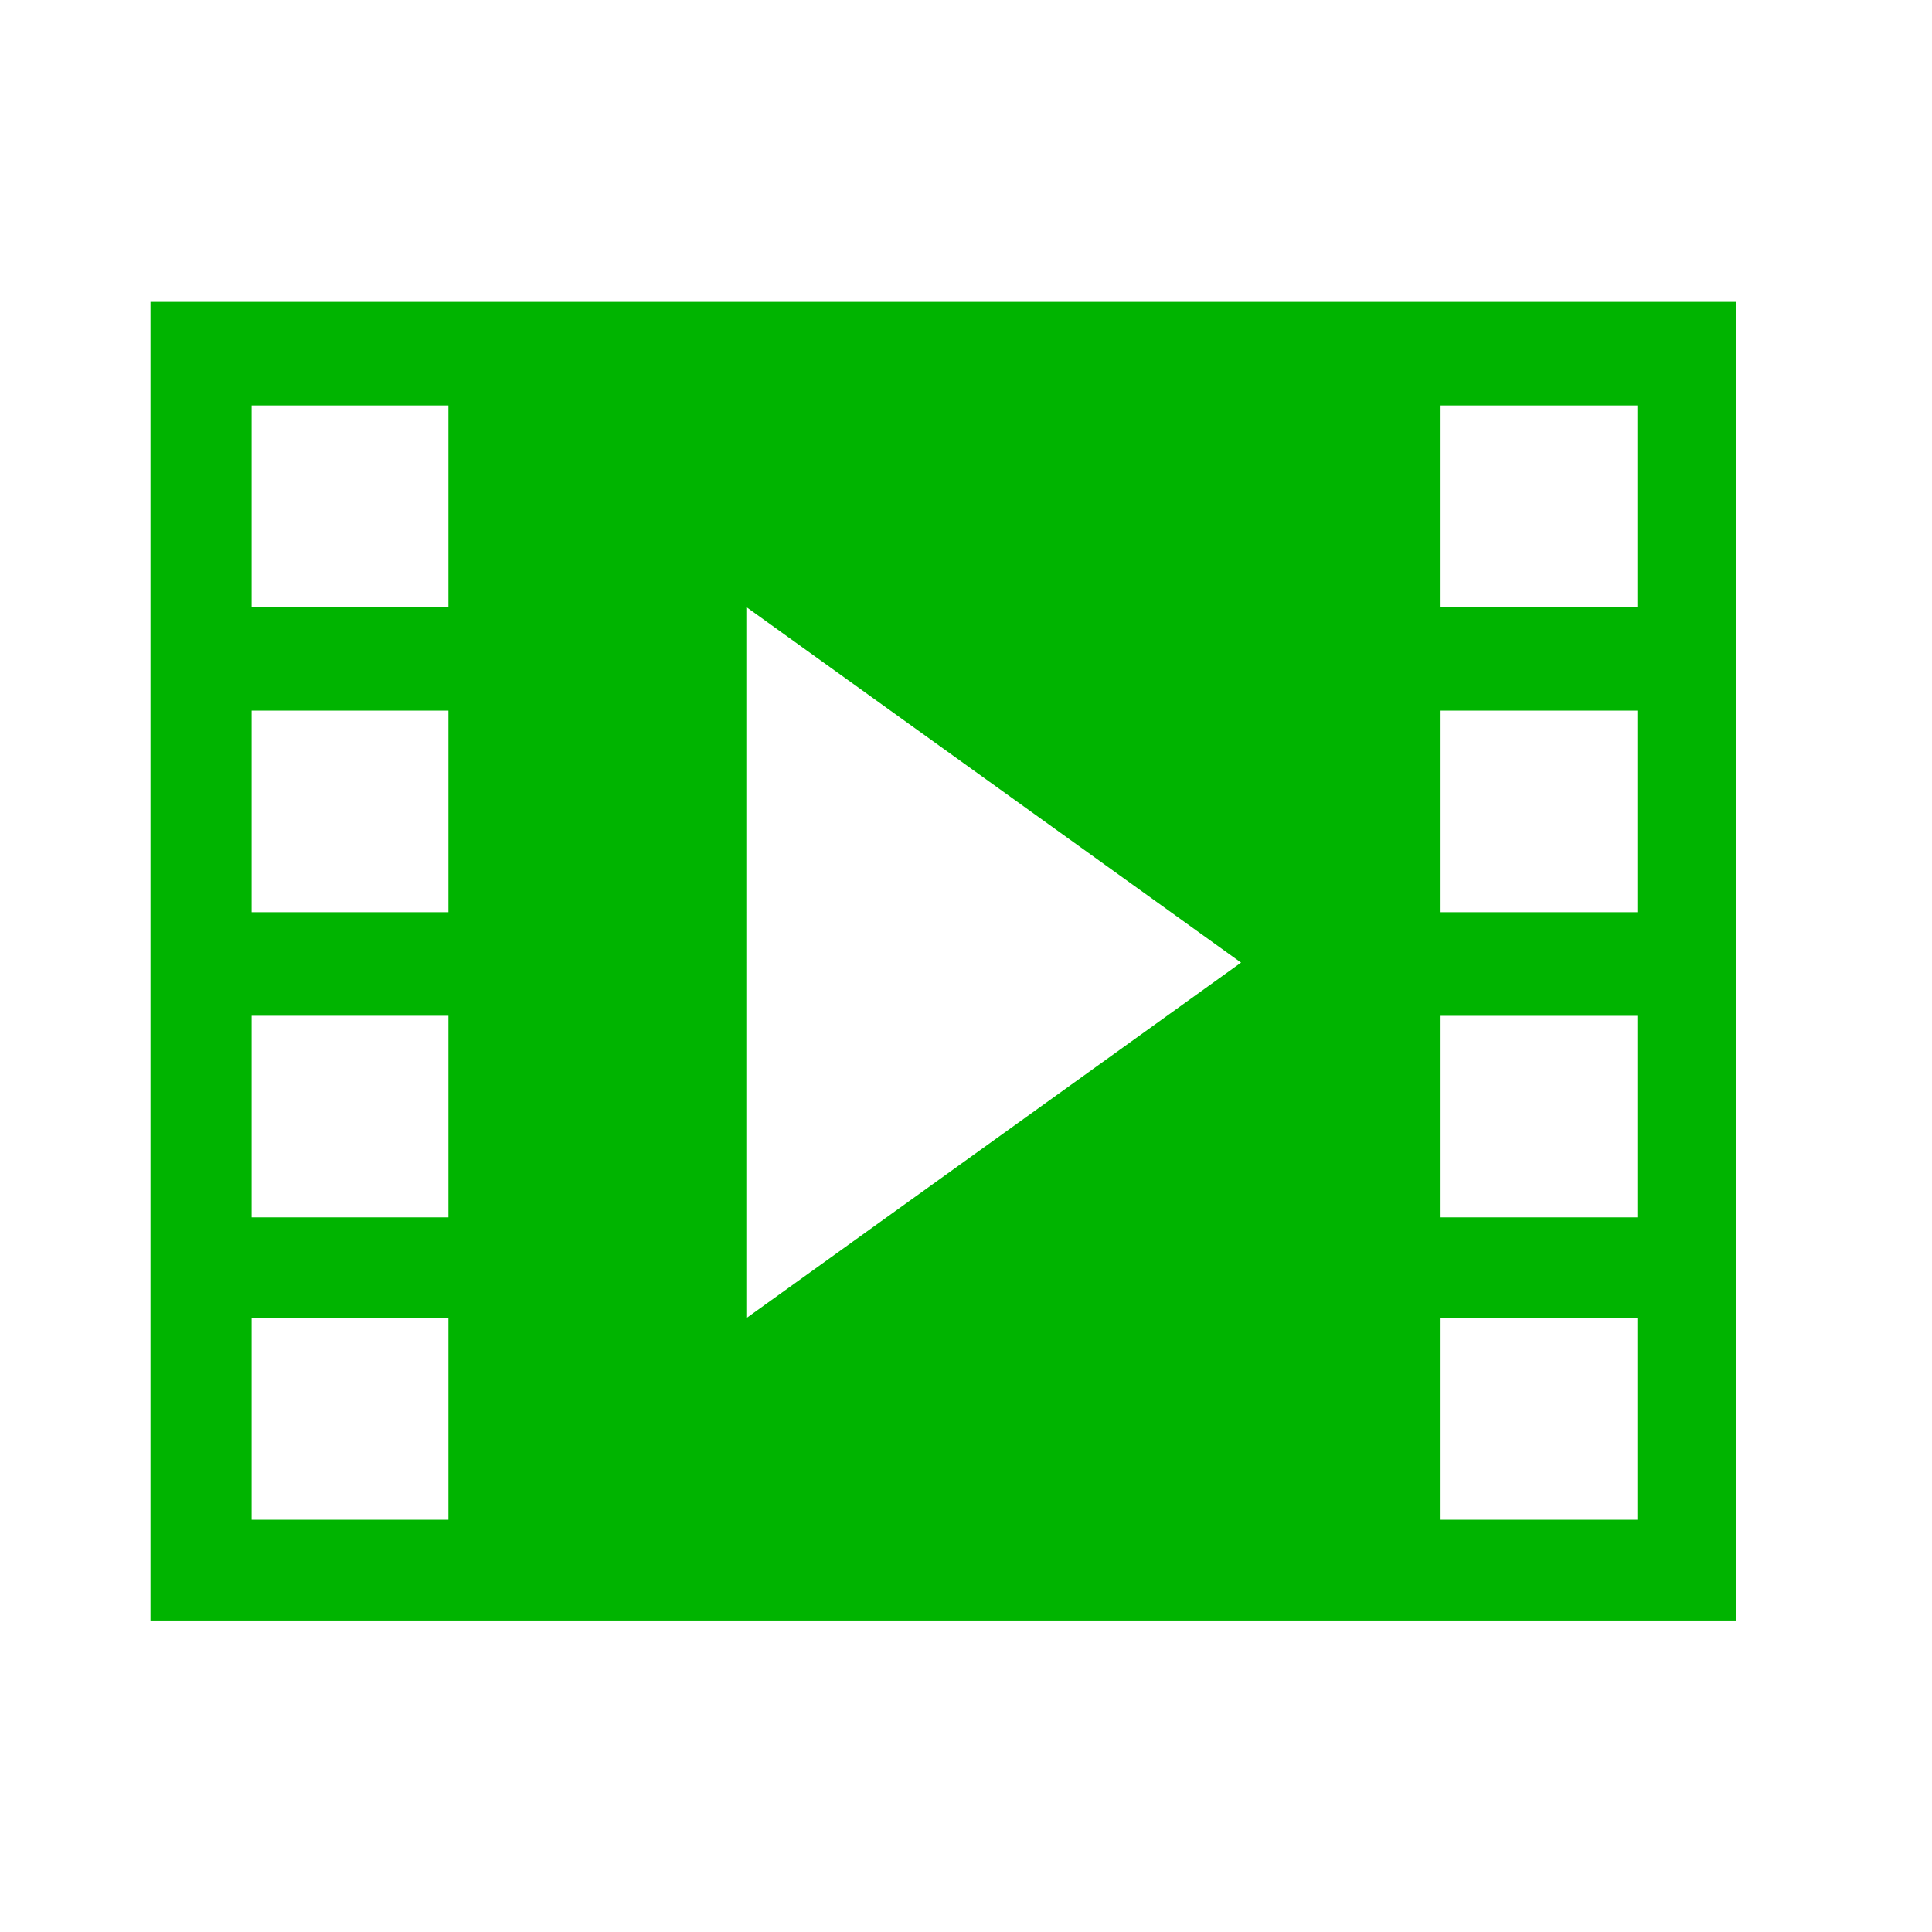 <?xml version="1.0" encoding="UTF-8" standalone="no"?>
<!-- Created with Inkscape (http://www.inkscape.org/) -->

<svg
   version="1.1"
   id="svg9"
   width="512"
   height="512"
   viewBox="0 0 512 512"
   sodipodi:docname="video.svg"
   inkscape:version="1.1.1 (3bf5ae0d25, 2021-09-20)"
   xmlns:inkscape="http://www.inkscape.org/namespaces/inkscape"
   xmlns:sodipodi="http://sodipodi.sourceforge.net/DTD/sodipodi-0.dtd"
   xmlns="http://www.w3.org/2000/svg"
   xmlns:svg="http://www.w3.org/2000/svg">
  <defs
     id="defs13" />
  <sodipodi:namedview
     id="namedview11"
     pagecolor="#ffffff"
     bordercolor="#666666"
     borderopacity="1.0"
     inkscape:pageshadow="2"
     inkscape:pageopacity="0.0"
     inkscape:pagecheckerboard="0"
     showgrid="true"
     inkscape:zoom="0.97070312"
     inkscape:cx="233.33602"
     inkscape:cy="208.61167"
     inkscape:window-width="1366"
     inkscape:window-height="705"
     inkscape:window-x="-8"
     inkscape:window-y="-8"
     inkscape:window-maximized="1"
     inkscape:current-layer="g15">
    <inkscape:grid
       type="xygrid"
       id="grid381" />
  </sodipodi:namedview>
  <g
     inkscape:groupmode="layer"
     inkscape:label="Image"
     id="g15">
    <path
       style="fill:#000000"
       id="path117"
       d="" />
    <path
       class="st1"
       d="M 39.881,80 V 429.453 H 460 V 80 Z M 118.834,402.744 H 66.682 v -53.42 h 52.153 z m 0,-80.129 H 66.682 v -53.42 h 52.153 z m 0,-80.871 H 66.682 v -53.42 h 52.153 z m 0,-80.871 H 66.682 v -53.42 h 52.153 z m 78.953,188.453 V 160.871 L 328.894,255.098 Z m 236.136,53.42 h -52.153 v -53.42 h 52.153 z m 0,-80.129 h -52.153 v -53.42 h 52.153 z m 0,-80.871 h -52.153 v -53.42 h 52.153 z m 0,-80.871 h -52.153 v -53.42 h 52.153 z"
       id="path8"
       style="fill:#00b400;fill-opacity:1;stroke:none;stroke-width:7.33" />
  </g>
</svg>
